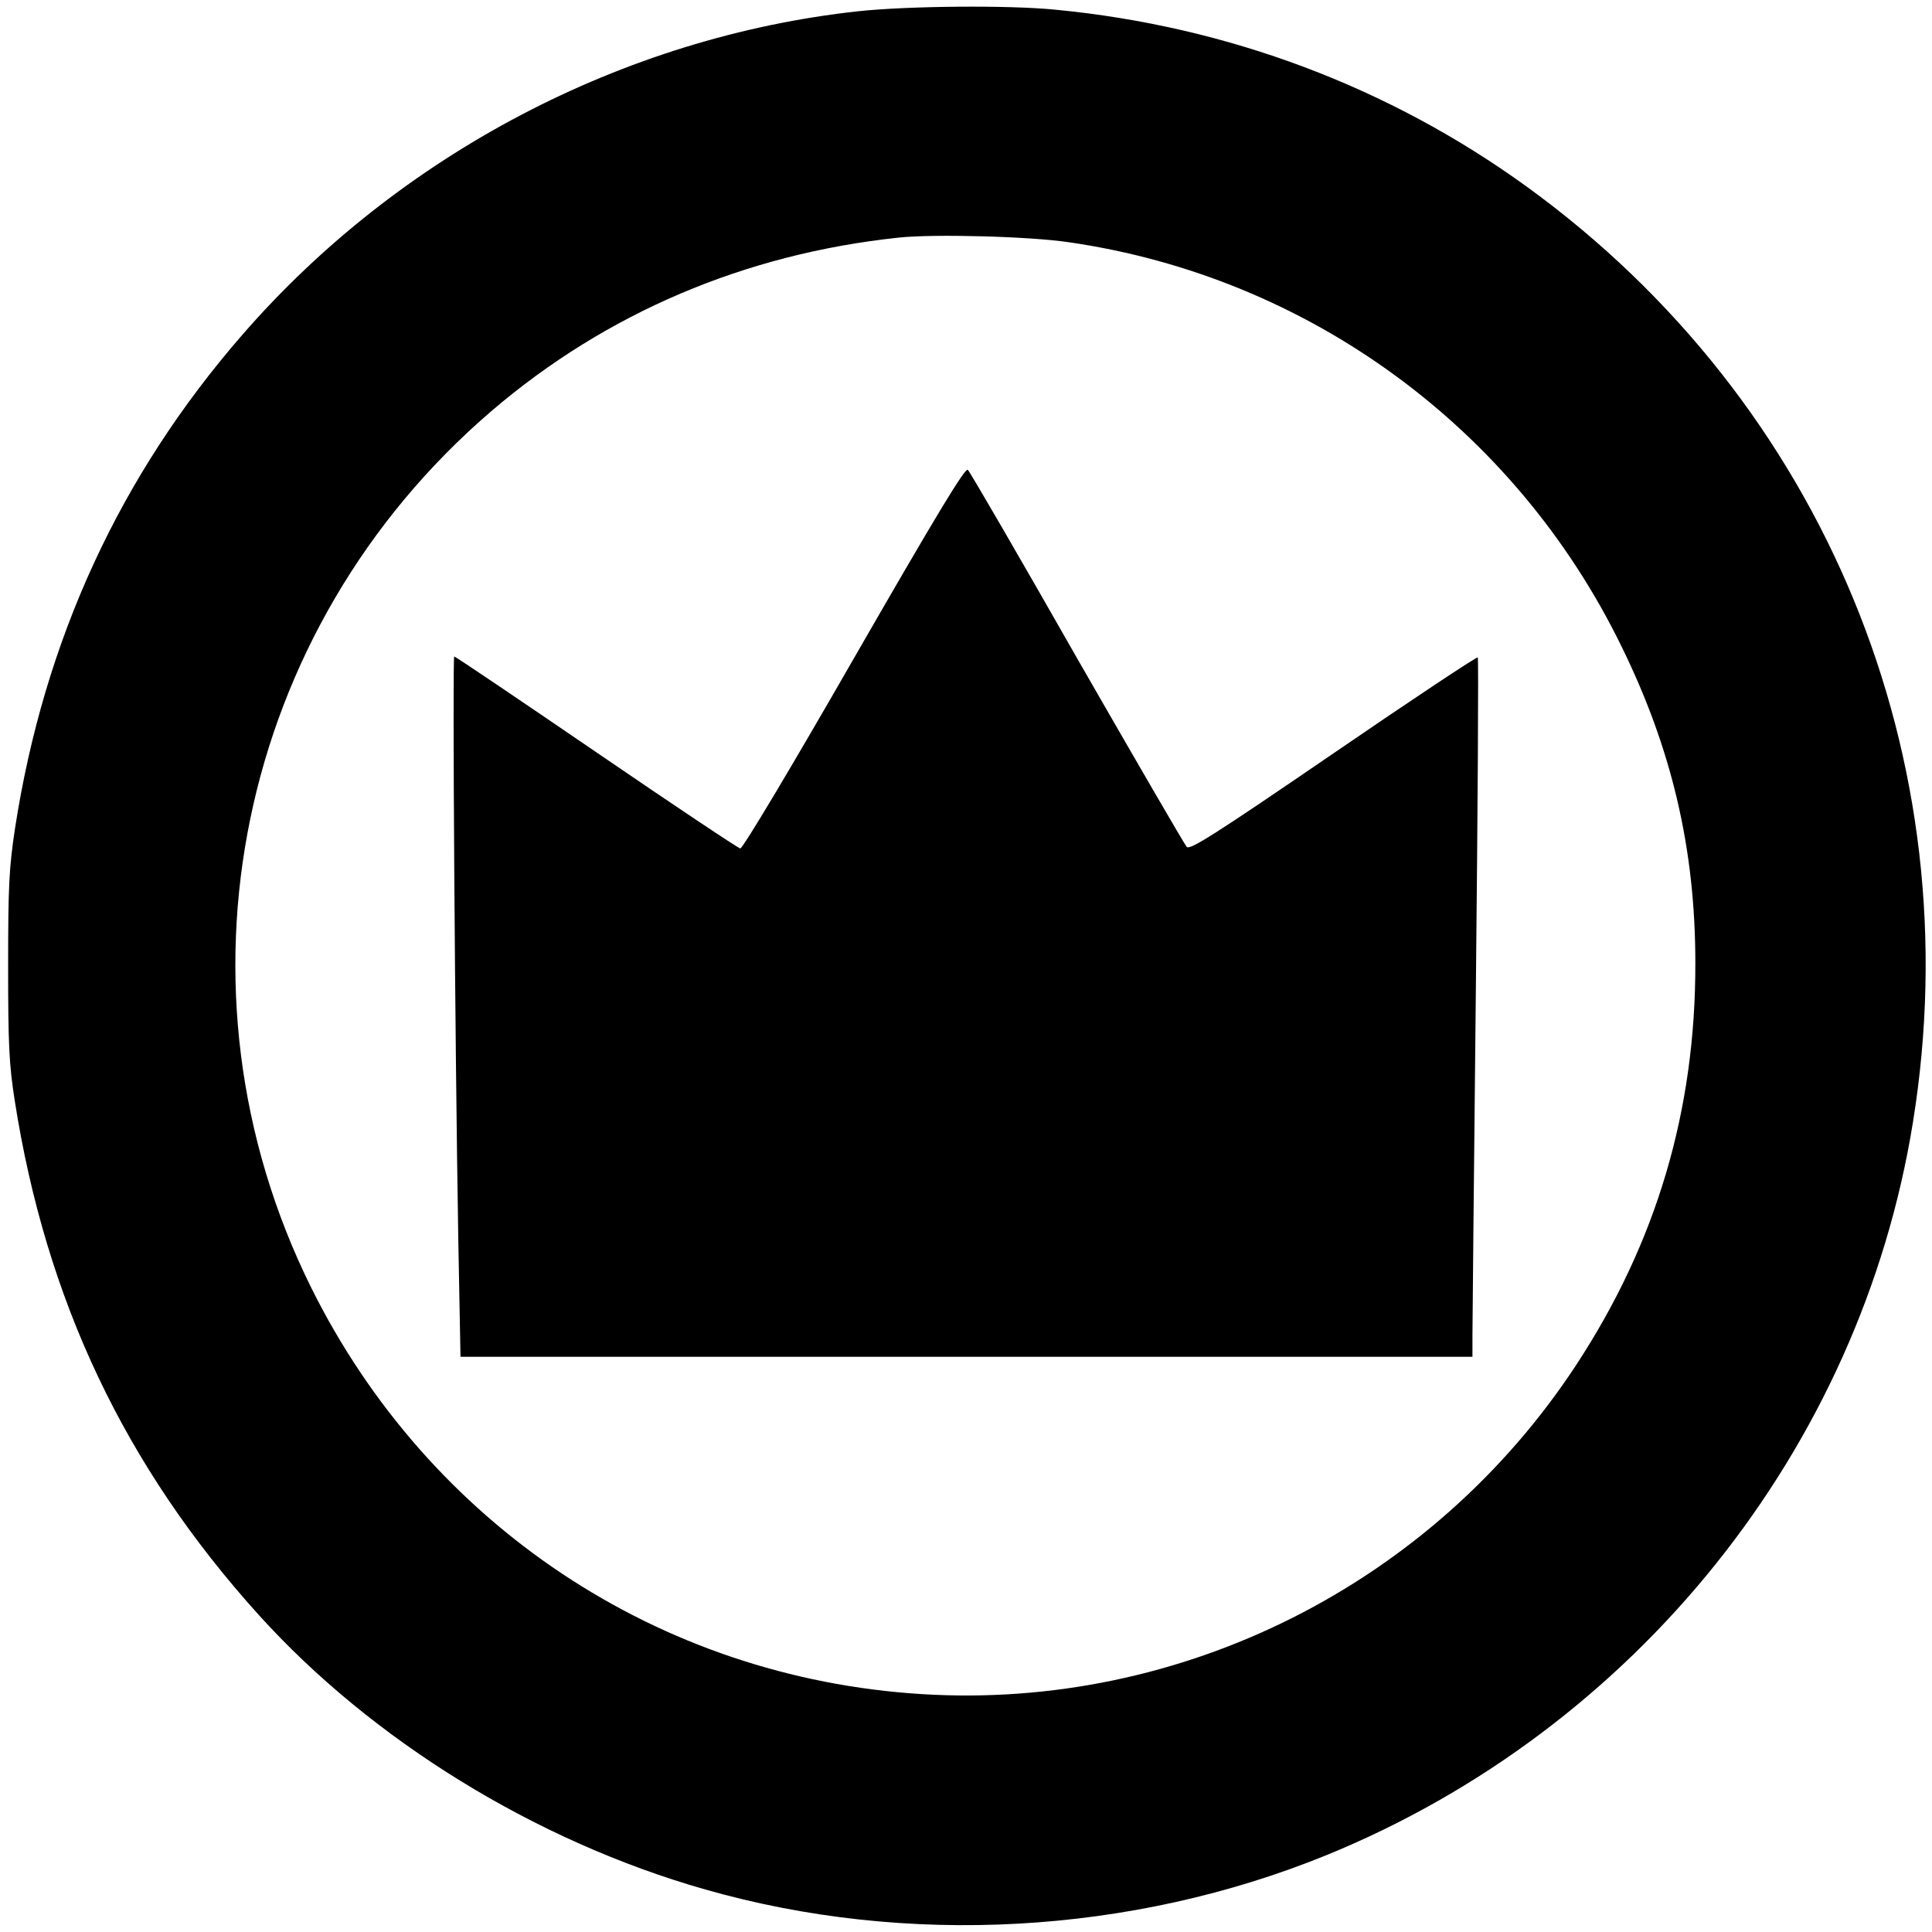 <?xml version="1.0" standalone="no"?>
<!DOCTYPE svg PUBLIC "-//W3C//DTD SVG 20010904//EN"
 "http://www.w3.org/TR/2001/REC-SVG-20010904/DTD/svg10.dtd">
<svg version="1.0" xmlns="http://www.w3.org/2000/svg"
 width="618pt" height="618pt" viewBox="0 0 618 618"
 preserveAspectRatio="xMidYMid meet">
<g transform="translate(0,618) scale(0.1,-0.1)"
fill="#000000" stroke="none">
<path d="M2745 6144 c-751 -82 -1468 -458 -1969 -1034 -392 -450 -635 -977
-728 -1580 -19 -126 -22 -184 -22 -440 0 -251 3 -315 21 -430 100 -639 352
-1171 780 -1645 363 -402 887 -725 1429 -879 644 -184 1362 -144 1985 109 991
404 1710 1301 1878 2345 188 1161 -283 2302 -1234 2992 -440 319 -957 514
-1509 567 -149 15 -473 12 -631 -5z m675 -739 c765 -111 1424 -593 1765 -1289
163 -331 238 -652 238 -1016 1 -472 -124 -894 -381 -1286 -460 -701 -1262
-1105 -2094 -1053 -841 52 -1577 543 -1953 1301 -474 957 -237 2106 578 2804
366 313 810 502 1302 554 112 12 419 4 545 -15z"/>
<path d="M2733 4077 c-202 -352 -357 -611 -365 -611 -7 1 -214 139 -461 308
-246 168 -450 306 -454 306 -6 0 2 -1219 13 -1867 l7 -373 1618 0 1619 0 0 68
c0 37 5 539 11 1115 6 577 9 1051 6 1054 -3 3 -211 -135 -462 -307 -380 -260
-459 -310 -469 -299 -7 8 -165 280 -351 604 -185 325 -342 595 -349 602 -8 9
-96 -136 -363 -600z"/>
</g>
</svg>
